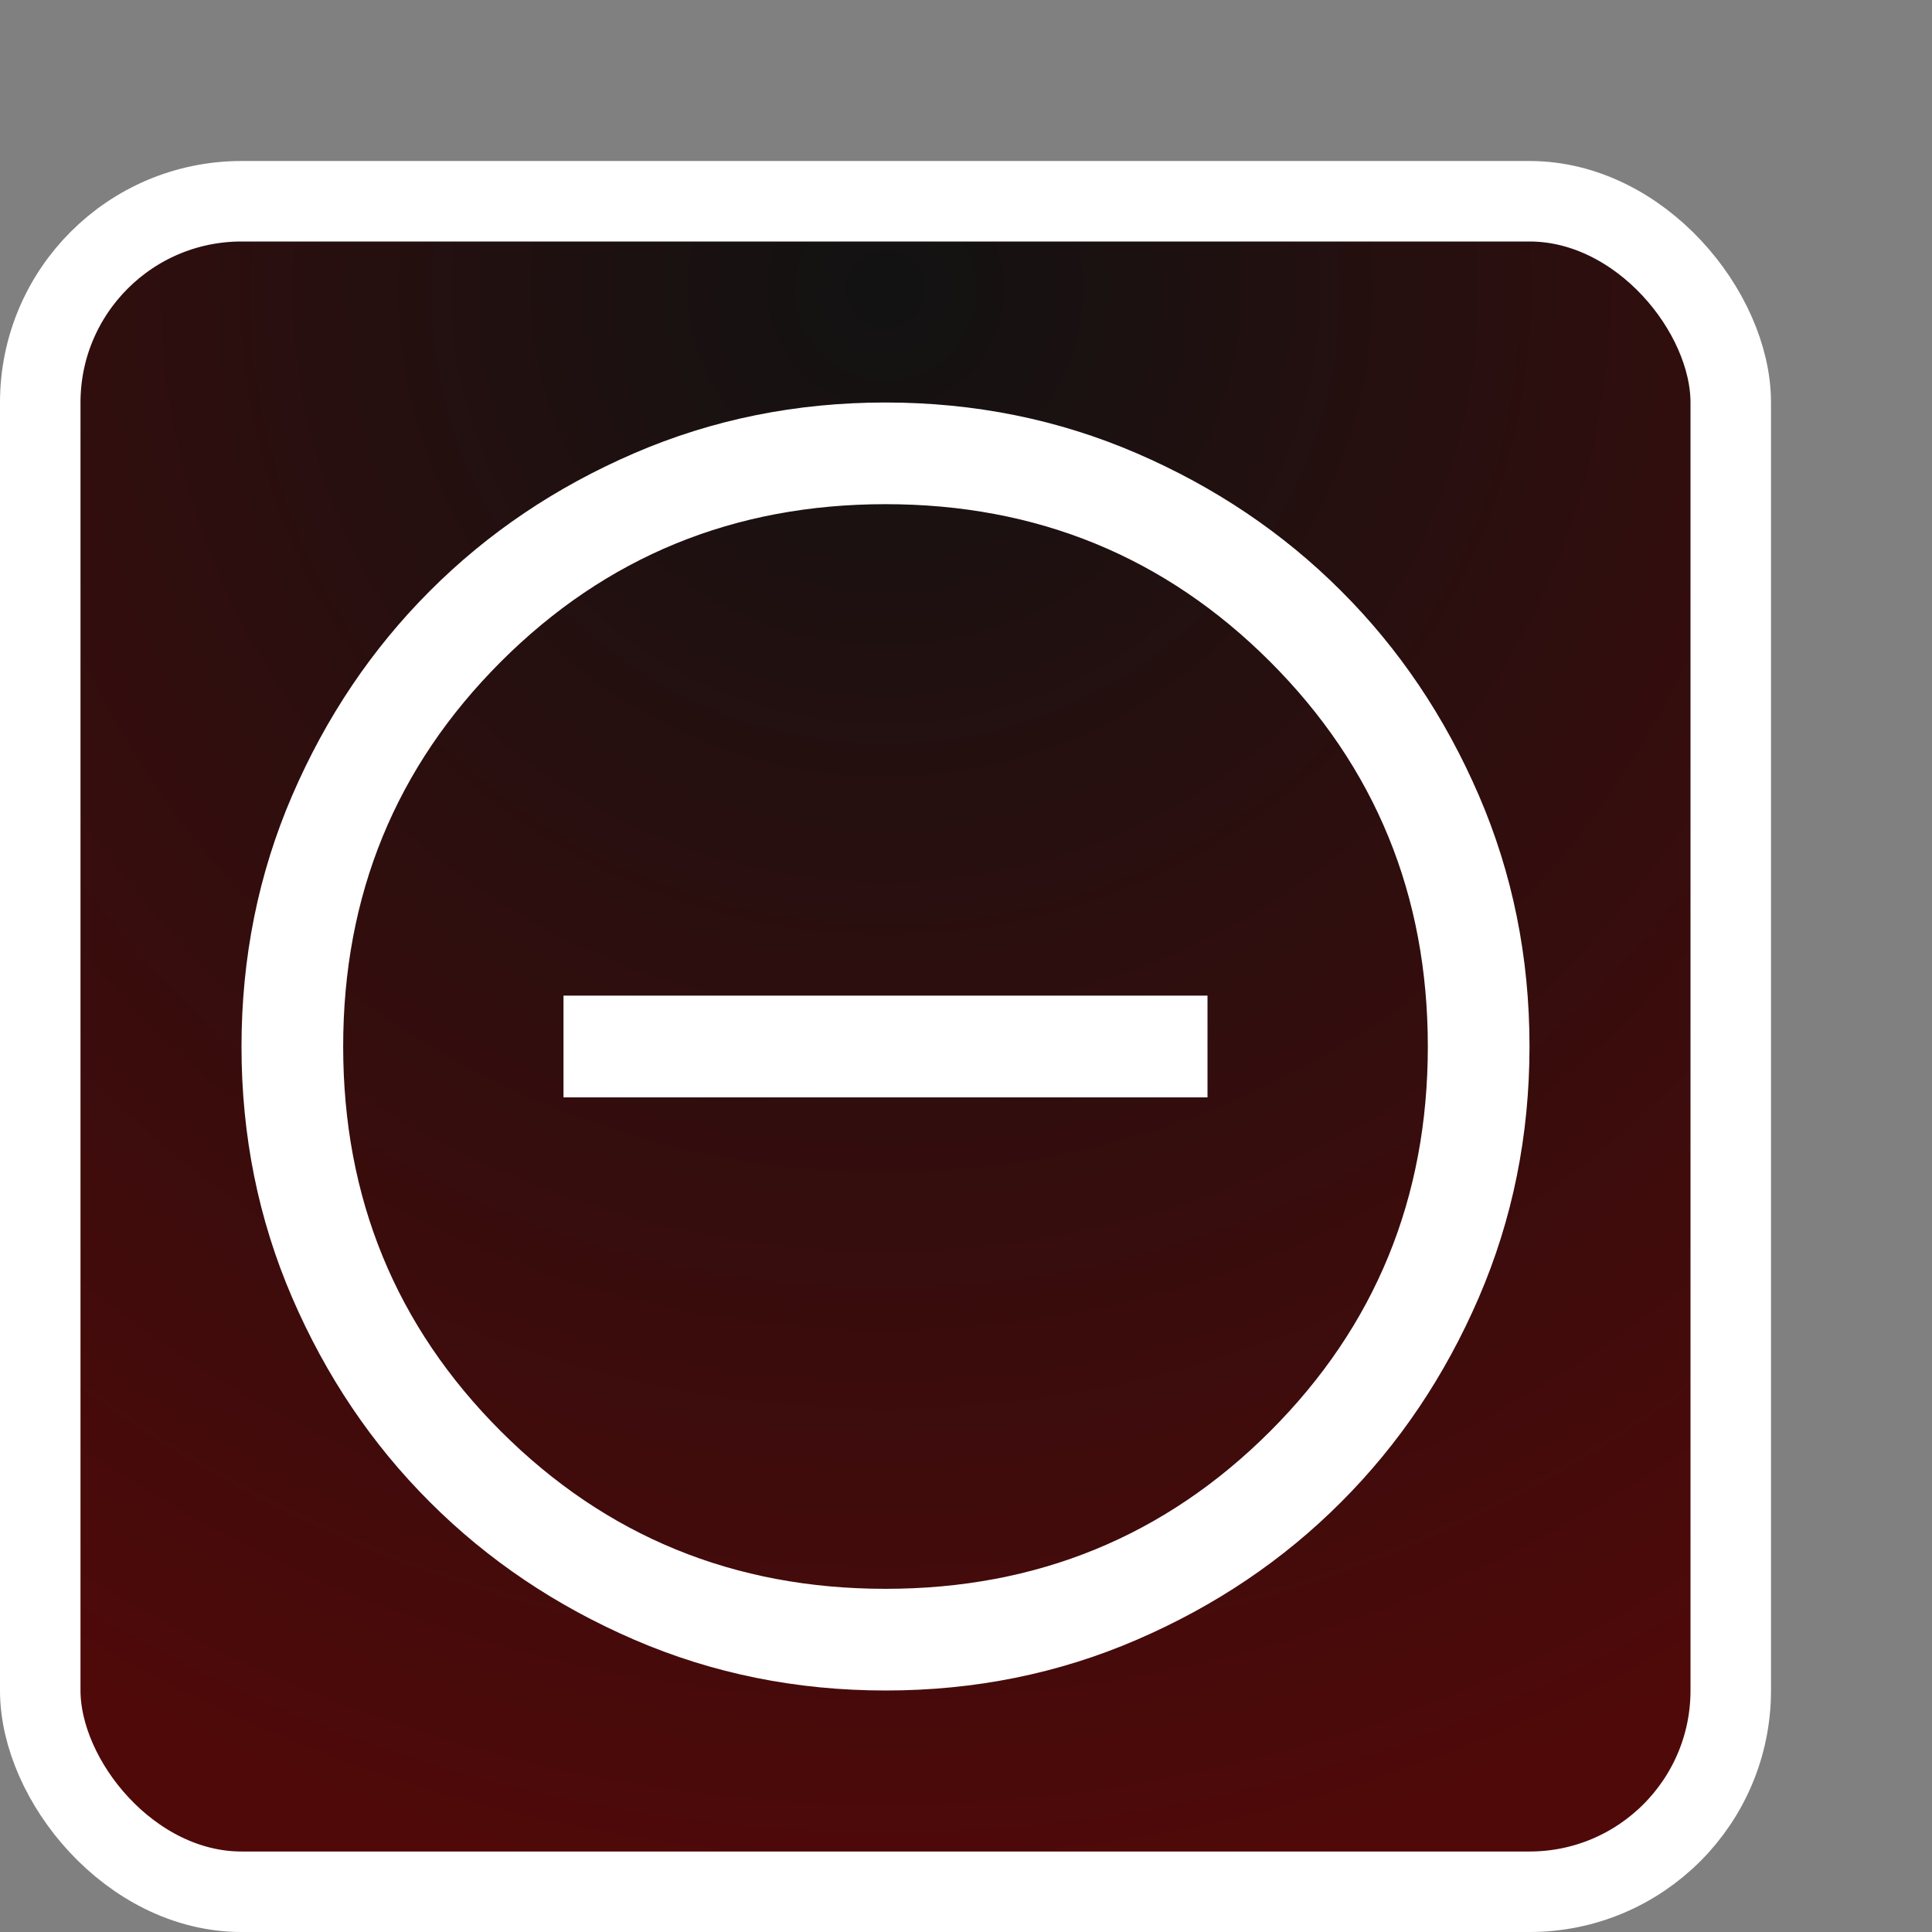 <svg width="24" height="24" viewBox="0 0 24 24" fill="none" xmlns="http://www.w3.org/2000/svg">
<rect x="0" y="0" width="24" height="24" fill="#808080" stroke="none"/>
<rect x="0.5" y="2.5" width="21" height="21" rx="2.5" fill="url(#paint0_radial_837_125)" stroke="white"/>
<path d="M7 13.632H15V12.368H7V13.632ZM11.002 21C9.895 21 8.855 20.79 7.881 20.37C6.908 19.95 6.061 19.38 5.341 18.66C4.62 17.941 4.05 17.094 3.63 16.121C3.21 15.148 3 14.108 3 13.002C3 11.895 3.21 10.855 3.63 9.881C4.05 8.908 4.62 8.061 5.34 7.341C6.059 6.62 6.906 6.05 7.879 5.63C8.852 5.21 9.892 5 10.998 5C12.105 5 13.145 5.21 14.119 5.63C15.092 6.05 15.939 6.62 16.659 7.34C17.38 8.059 17.95 8.906 18.37 9.879C18.79 10.852 19 11.892 19 12.998C19 14.105 18.79 15.145 18.37 16.119C17.95 17.092 17.38 17.939 16.66 18.659C15.941 19.38 15.094 19.95 14.121 20.37C13.148 20.79 12.108 21 11.002 21ZM11 19.737C12.881 19.737 14.474 19.084 15.779 17.779C17.084 16.474 17.737 14.881 17.737 13C17.737 11.119 17.084 9.526 15.779 8.221C14.474 6.916 12.881 6.263 11 6.263C9.119 6.263 7.526 6.916 6.221 8.221C4.916 9.526 4.263 11.119 4.263 13C4.263 14.881 4.916 16.474 6.221 17.779C7.526 19.084 9.119 19.737 11 19.737Z" fill="white"/>
<defs>
<radialGradient id="paint0_radial_837_125" cx="0" cy="0" r="1" gradientUnits="userSpaceOnUse" gradientTransform="translate(11 3.5) rotate(90) scale(20.5)">
<stop stop-color="#121212"/>
<stop offset="1" stop-color="#500909"/>
</radialGradient>
</defs>
</svg>

